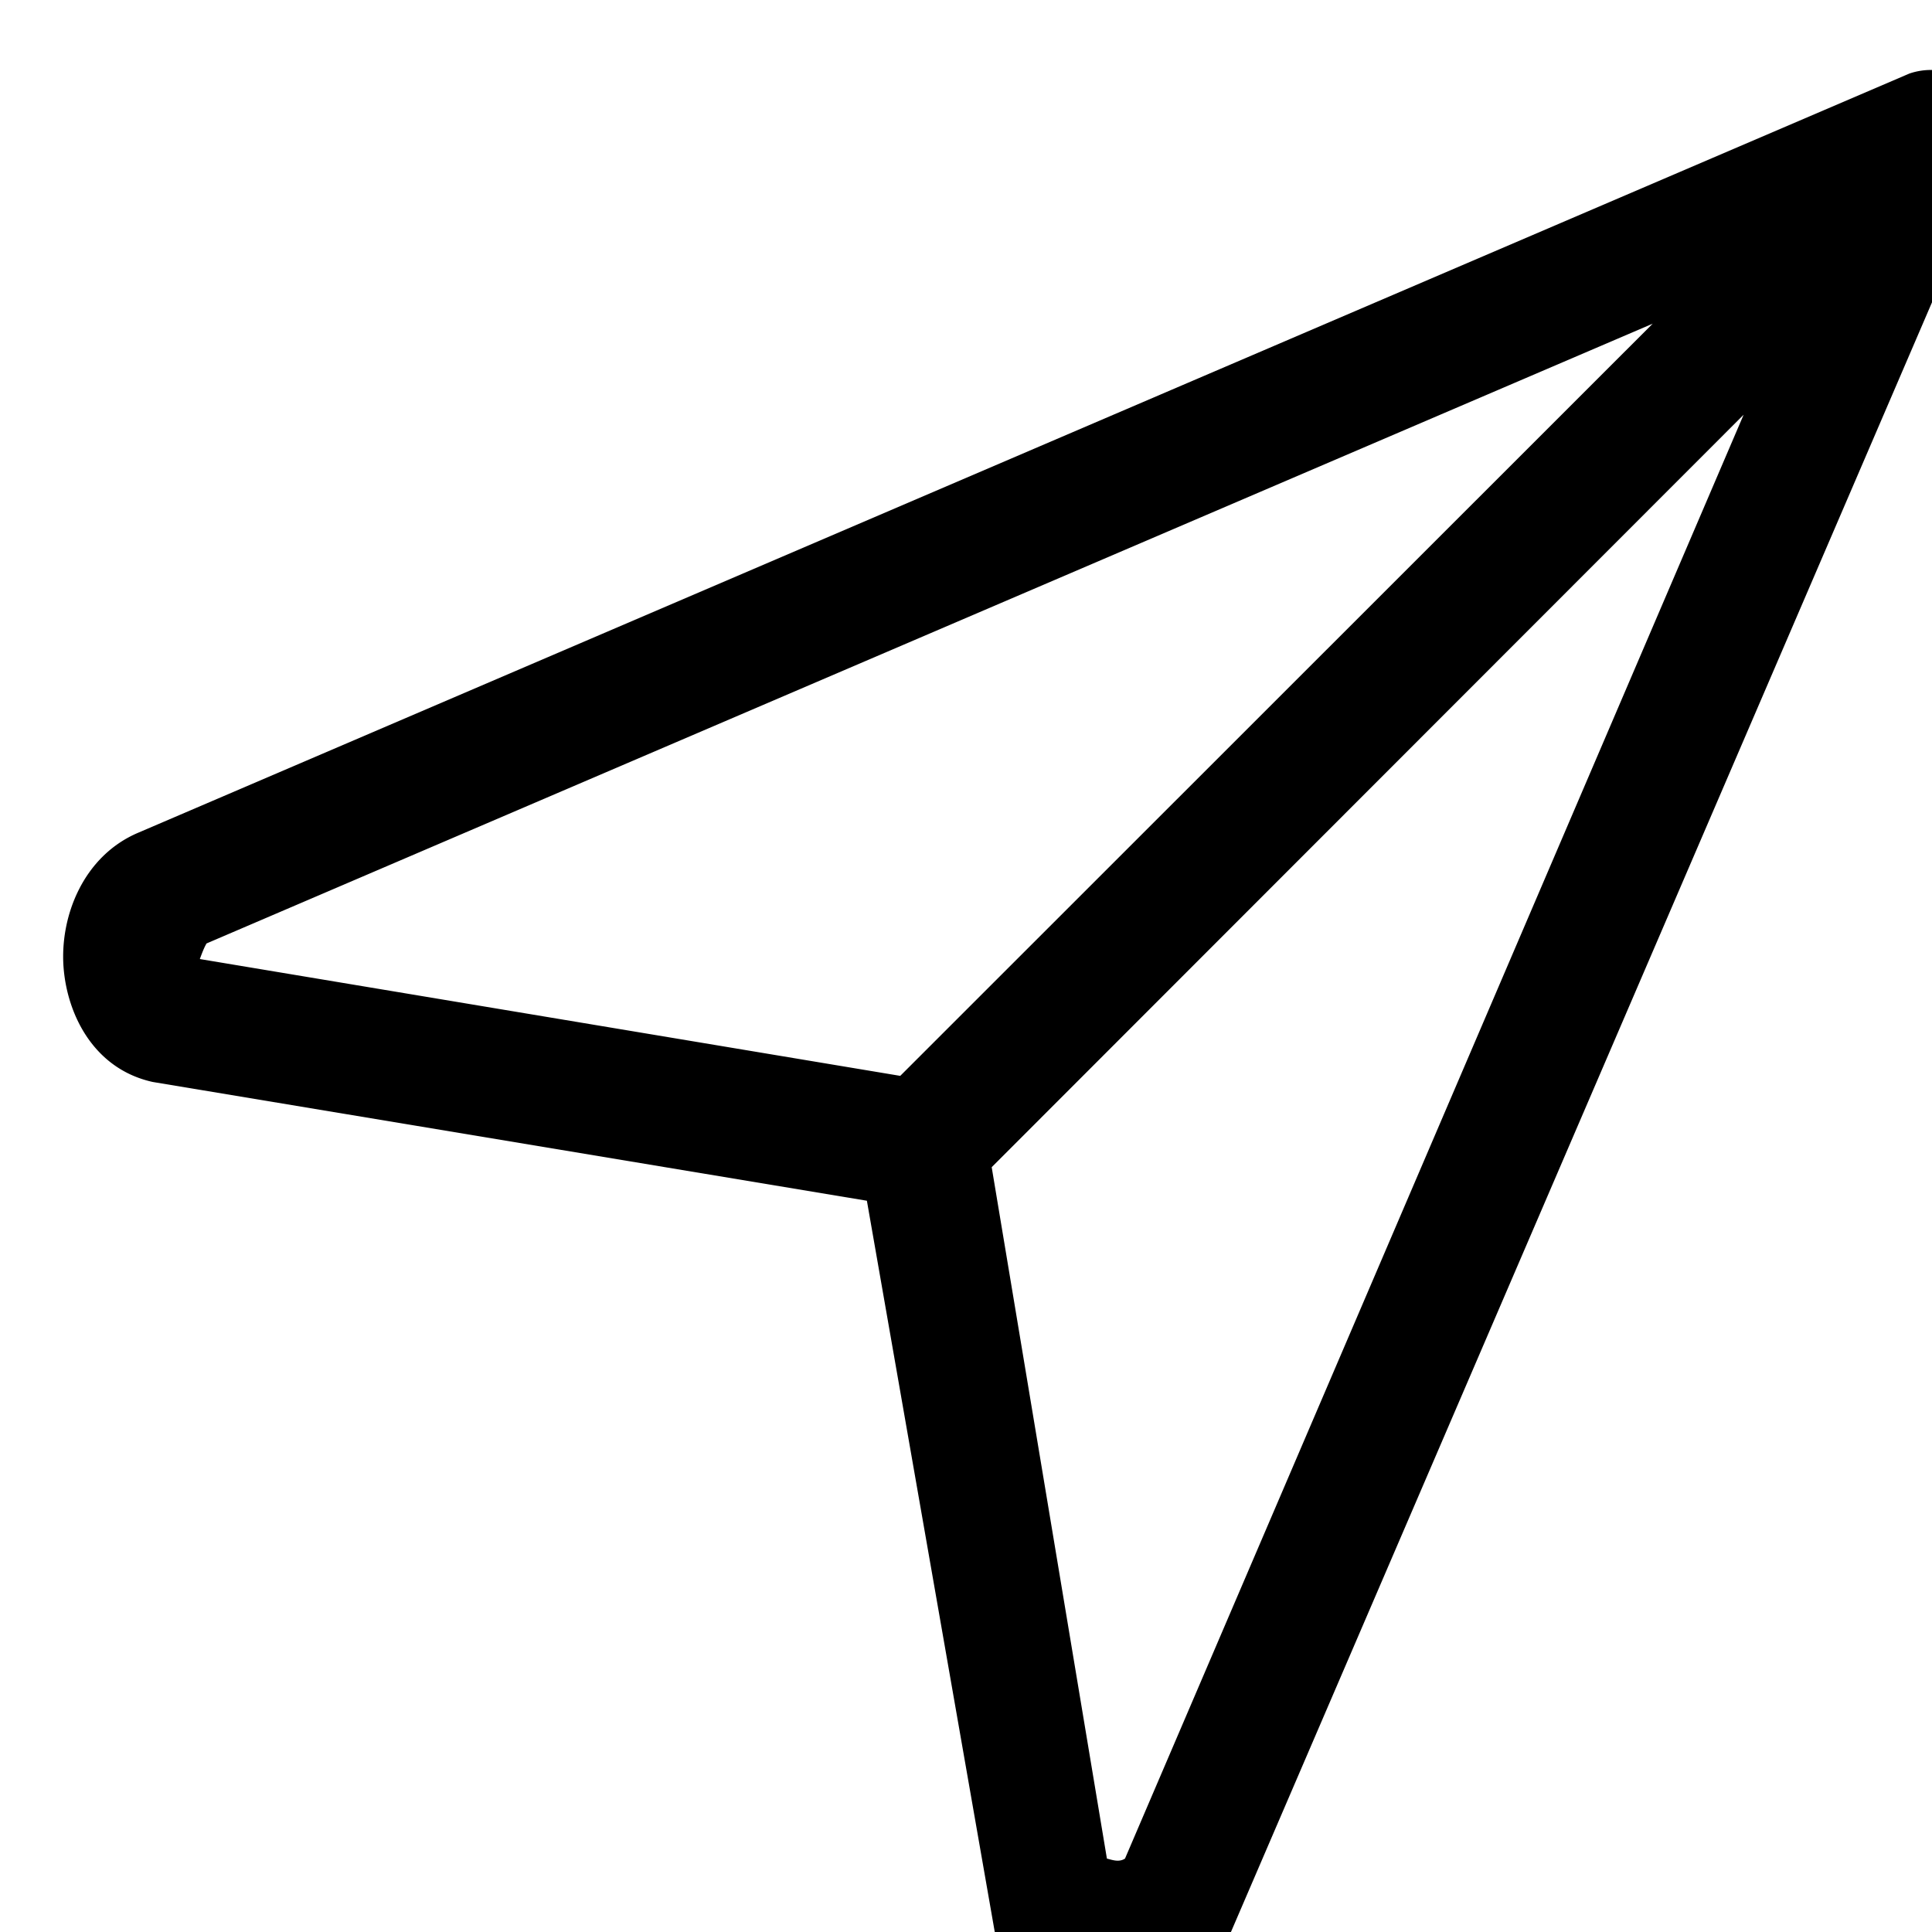 <svg xmlns="http://www.w3.org/2000/svg" width="30" height="30" id="share"><path d="M19.065 30.114 30.963 2.456a1.035 1.035 0 0 0-1.314-1.314L2.145 12.931c-.854.363-1.222 1.305-1.157 2.104.062.744.483 1.568 1.385 1.766l11.088 1.844 1.986 11.357c1.063 1.192 2.587 1.192 3.618.112zm6.598-25.088-11.684 11.68-10.876-1.814c.038-.104.068-.18.104-.242l22.456-9.624zm1.412 1.414-9.606 22.42c-.091.059-.185.025-.281 0l-1.789-10.736L27.075 6.44z"></path></svg>